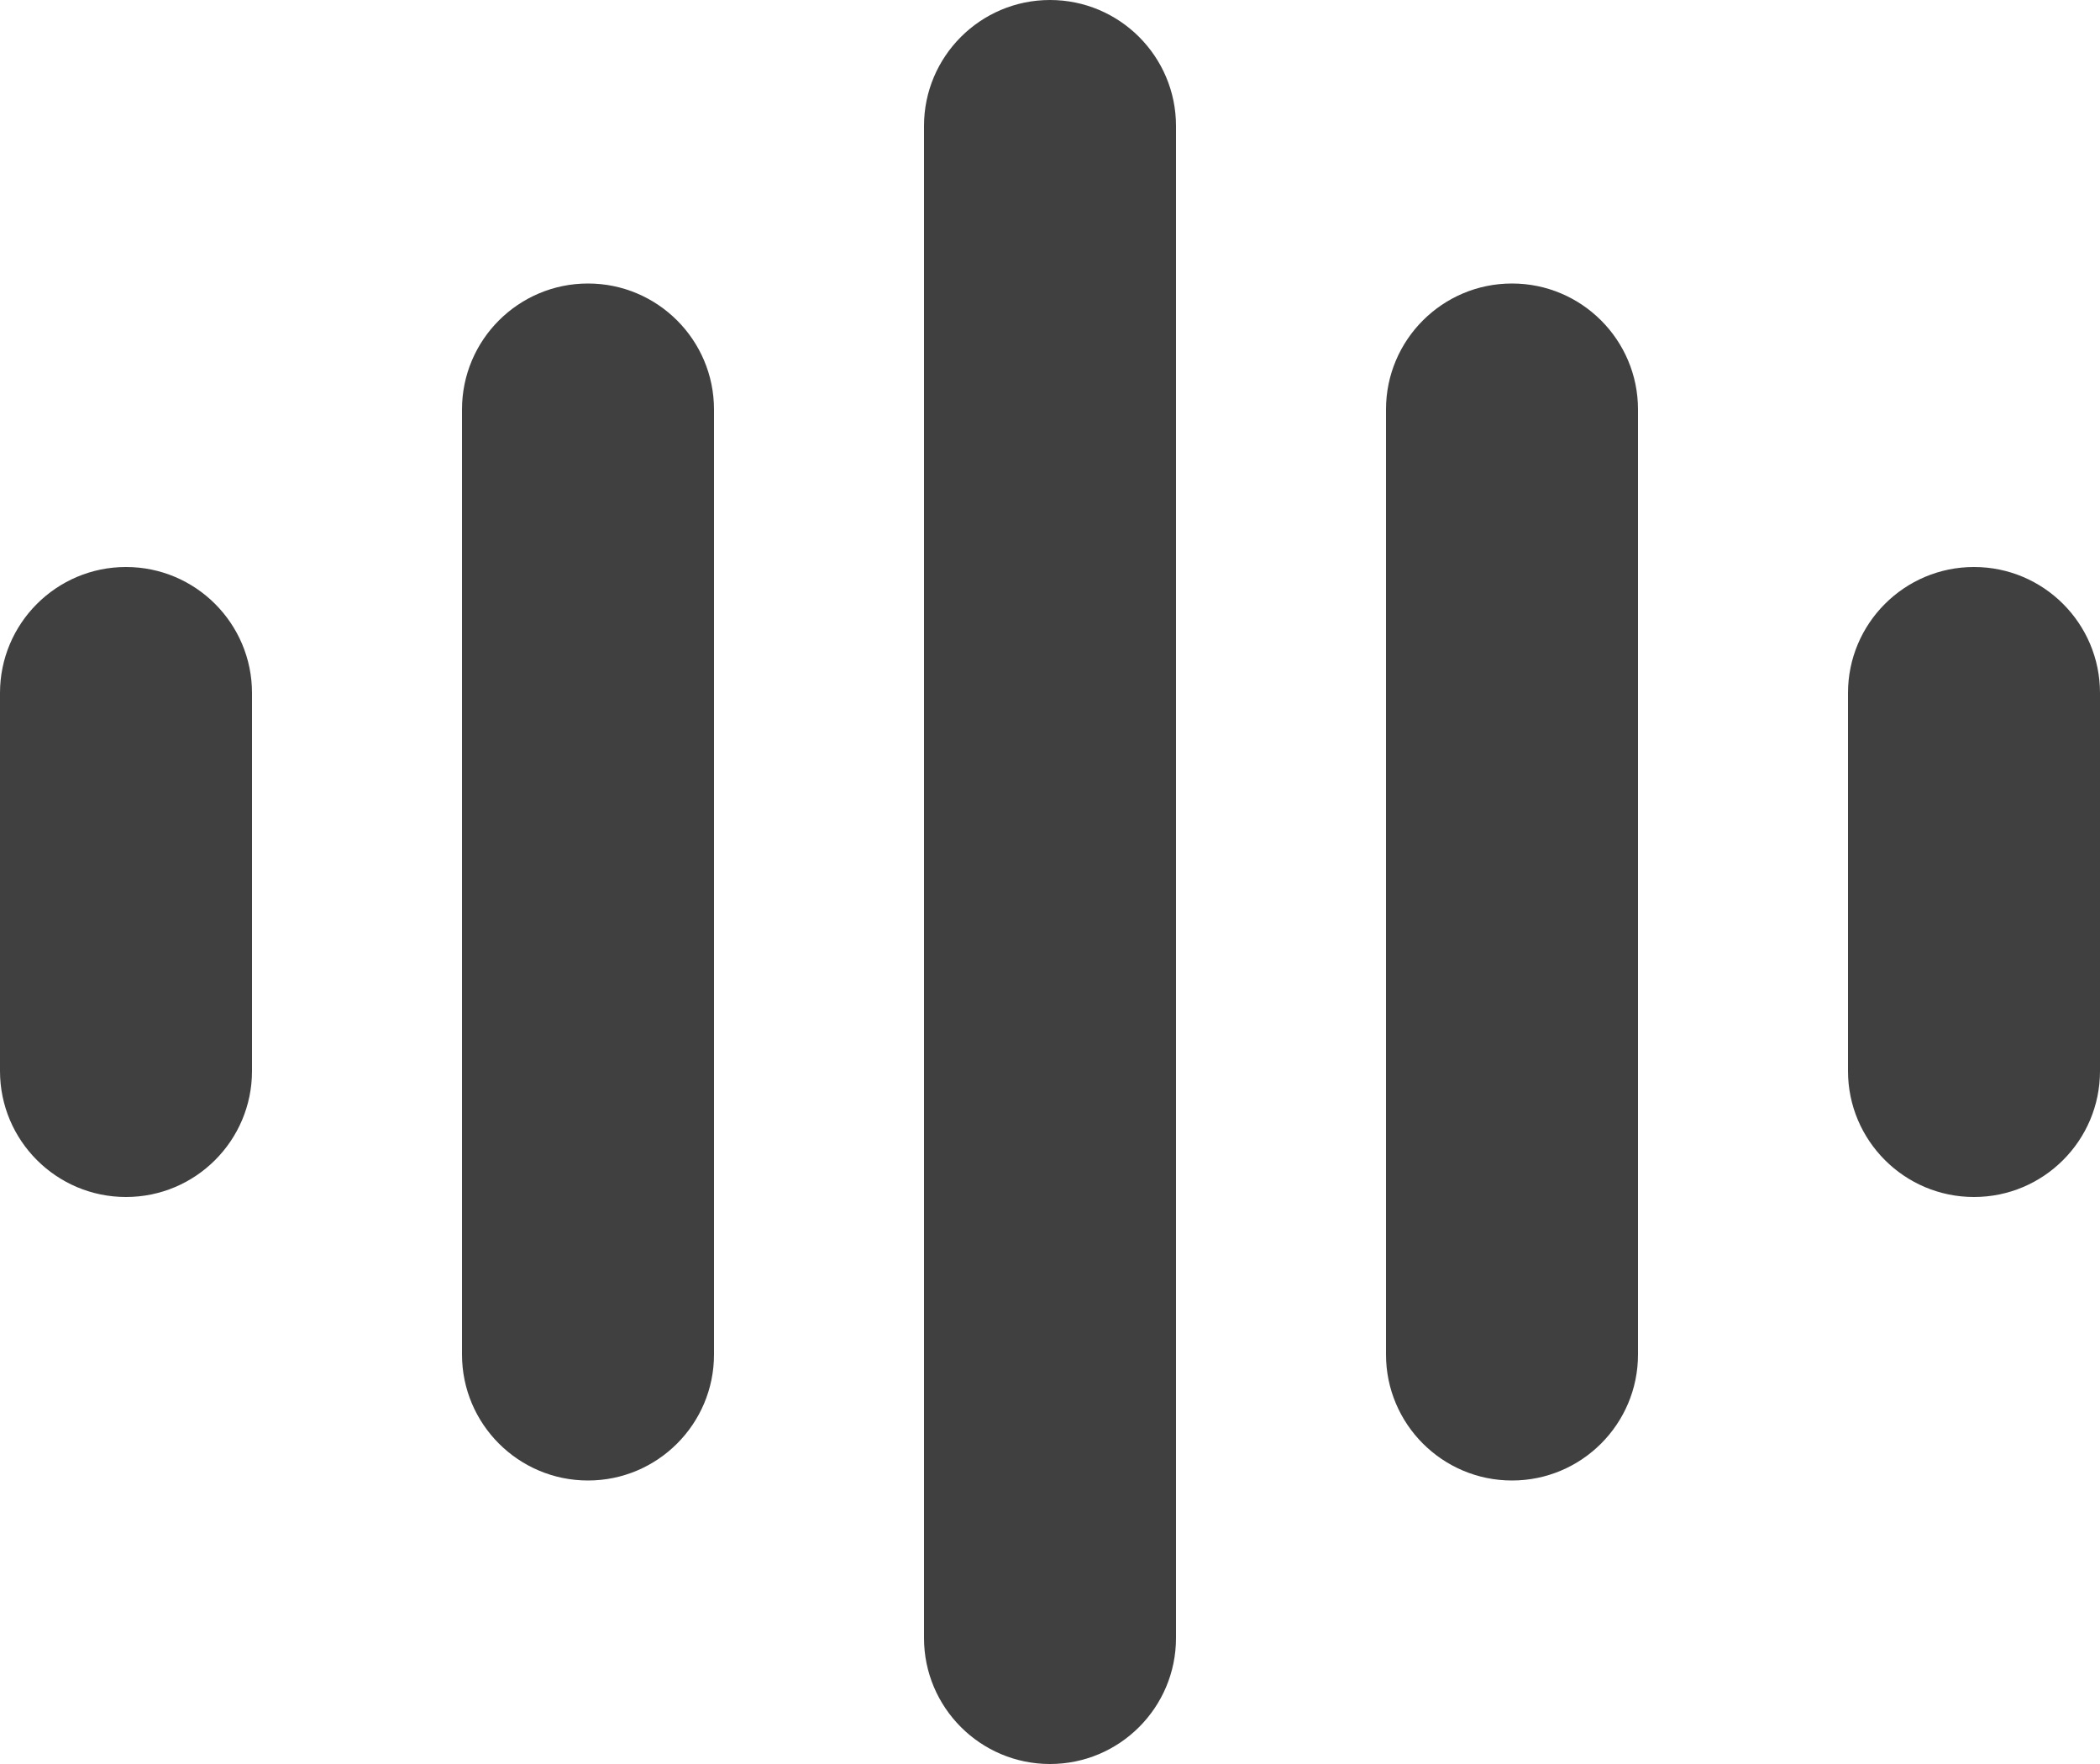 <svg width="25" height="21" viewBox="0 0 25 21" fill="none" xmlns="http://www.w3.org/2000/svg">
<path fill-rule="evenodd" clip-rule="evenodd" d="M12.5 0C13.328 0 14 0.672 14 1.5V19.5C14 20.328 13.328 21 12.5 21C11.672 21 11 20.328 11 19.5V1.5C11 0.672 11.672 0 12.5 0ZM7 3.375C7.828 3.375 8.5 4.047 8.5 4.875V16.125C8.5 16.953 7.828 17.625 7 17.625C6.172 17.625 5.5 16.953 5.5 16.125V4.875C5.5 4.047 6.172 3.375 7 3.375ZM18 3.375C18.828 3.375 19.5 4.047 19.5 4.875V16.125C19.5 16.953 18.828 17.625 18 17.625C17.172 17.625 16.5 16.953 16.5 16.125V4.875C16.5 4.047 17.172 3.375 18 3.375ZM1.5 6.75C2.328 6.75 3 7.422 3 8.25V12.75C3 13.578 2.328 14.25 1.5 14.25C0.672 14.25 0 13.578 0 12.75V8.25C0 7.422 0.672 6.75 1.5 6.75ZM23.5 6.75C24.328 6.75 25 7.422 25 8.25V12.75C25 13.578 24.328 14.25 23.5 14.25C22.672 14.25 22 13.578 22 12.75V8.25C22 7.422 22.672 6.75 23.5 6.75Z" fill="black" fill-opacity="0.75"/>
</svg>
